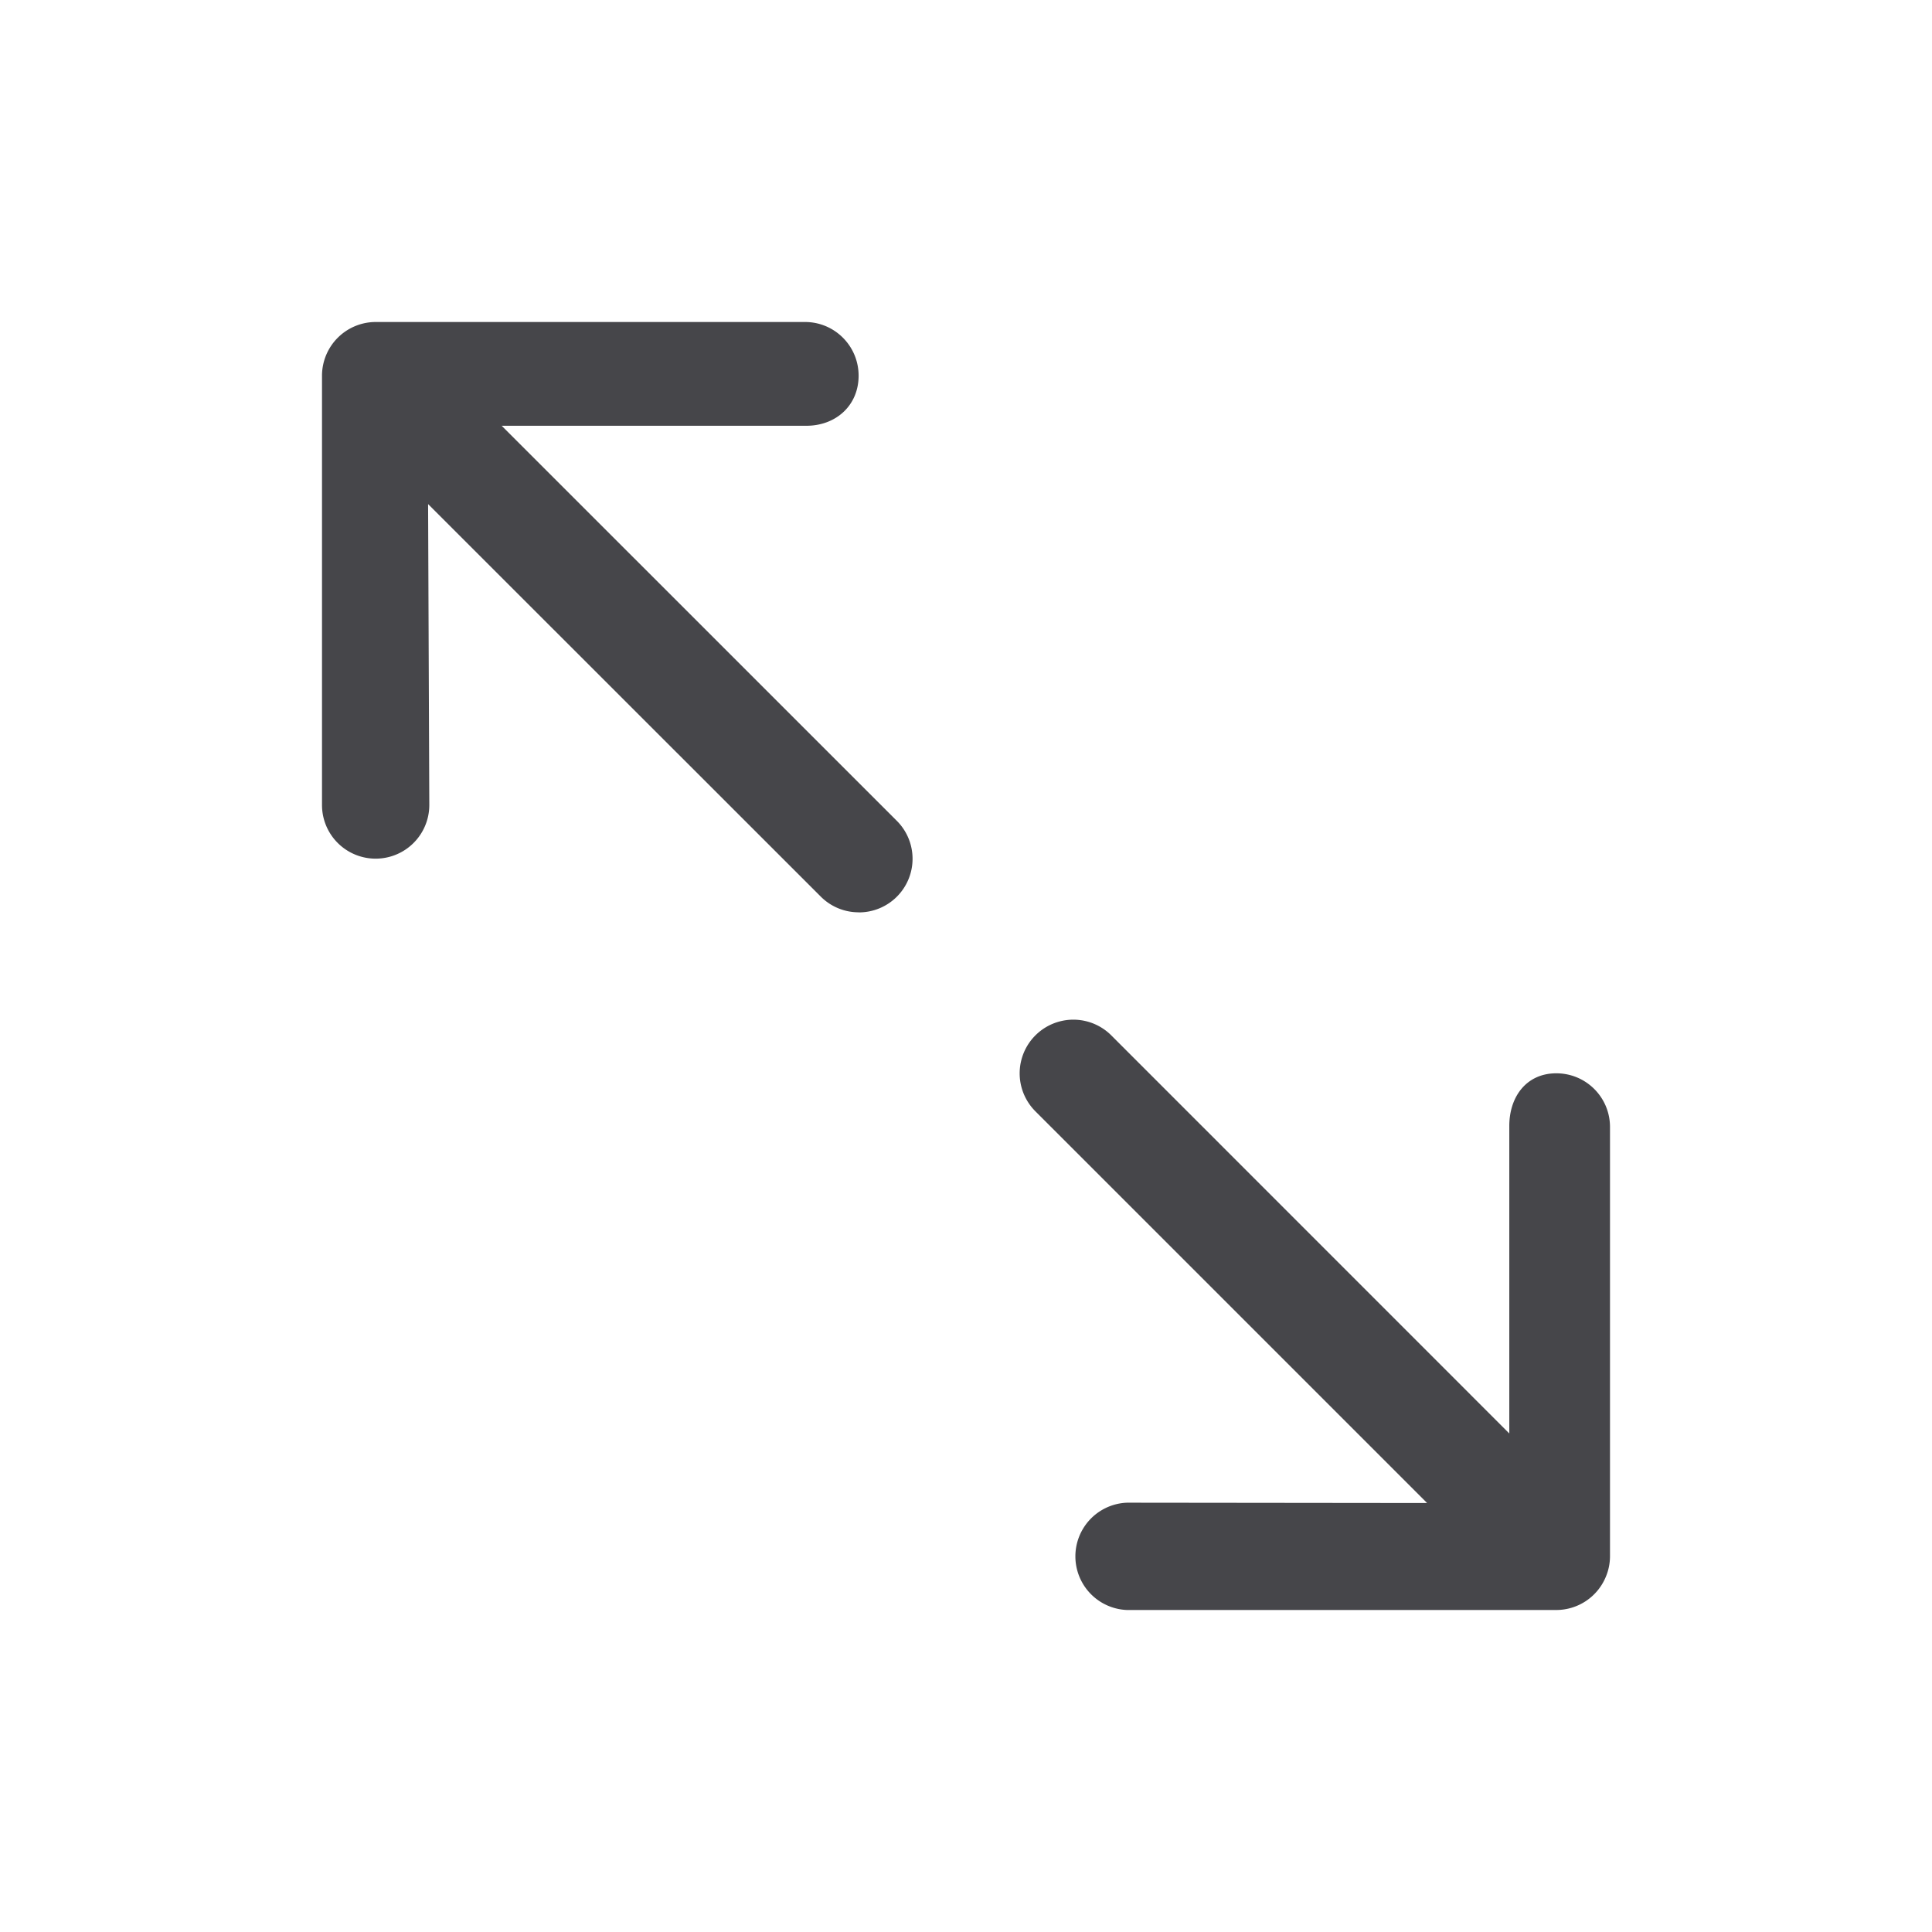 <svg xmlns="http://www.w3.org/2000/svg" fill="none" viewBox="0 0 24 24"><path fill="#46464A" fill-rule="evenodd" d="M19.948 19.588a.667.667 0 0 1-.615.412H14a.667.667 0 0 1 0-1.333l3.728.004-4.866-4.866a.666.666 0 1 1 .943-.943l4.944 4.945v-3.819c0-.368.216-.655.584-.655.369 0 .667.298.667.667v5.333a.66.66 0 0 1-.052.255Zm-9.282-8.255a.664.664 0 0 1-.47-.195L5.318 6.262 5.333 10A.666.666 0 0 1 4 10V4.664A.668.668 0 0 1 4.668 4H10c.368 0 .666.298.666.667 0 .368-.28.622-.649.622H6.232l4.907 4.906a.666.666 0 0 1-.472 1.139Z" clip-rule="evenodd"/></svg>
